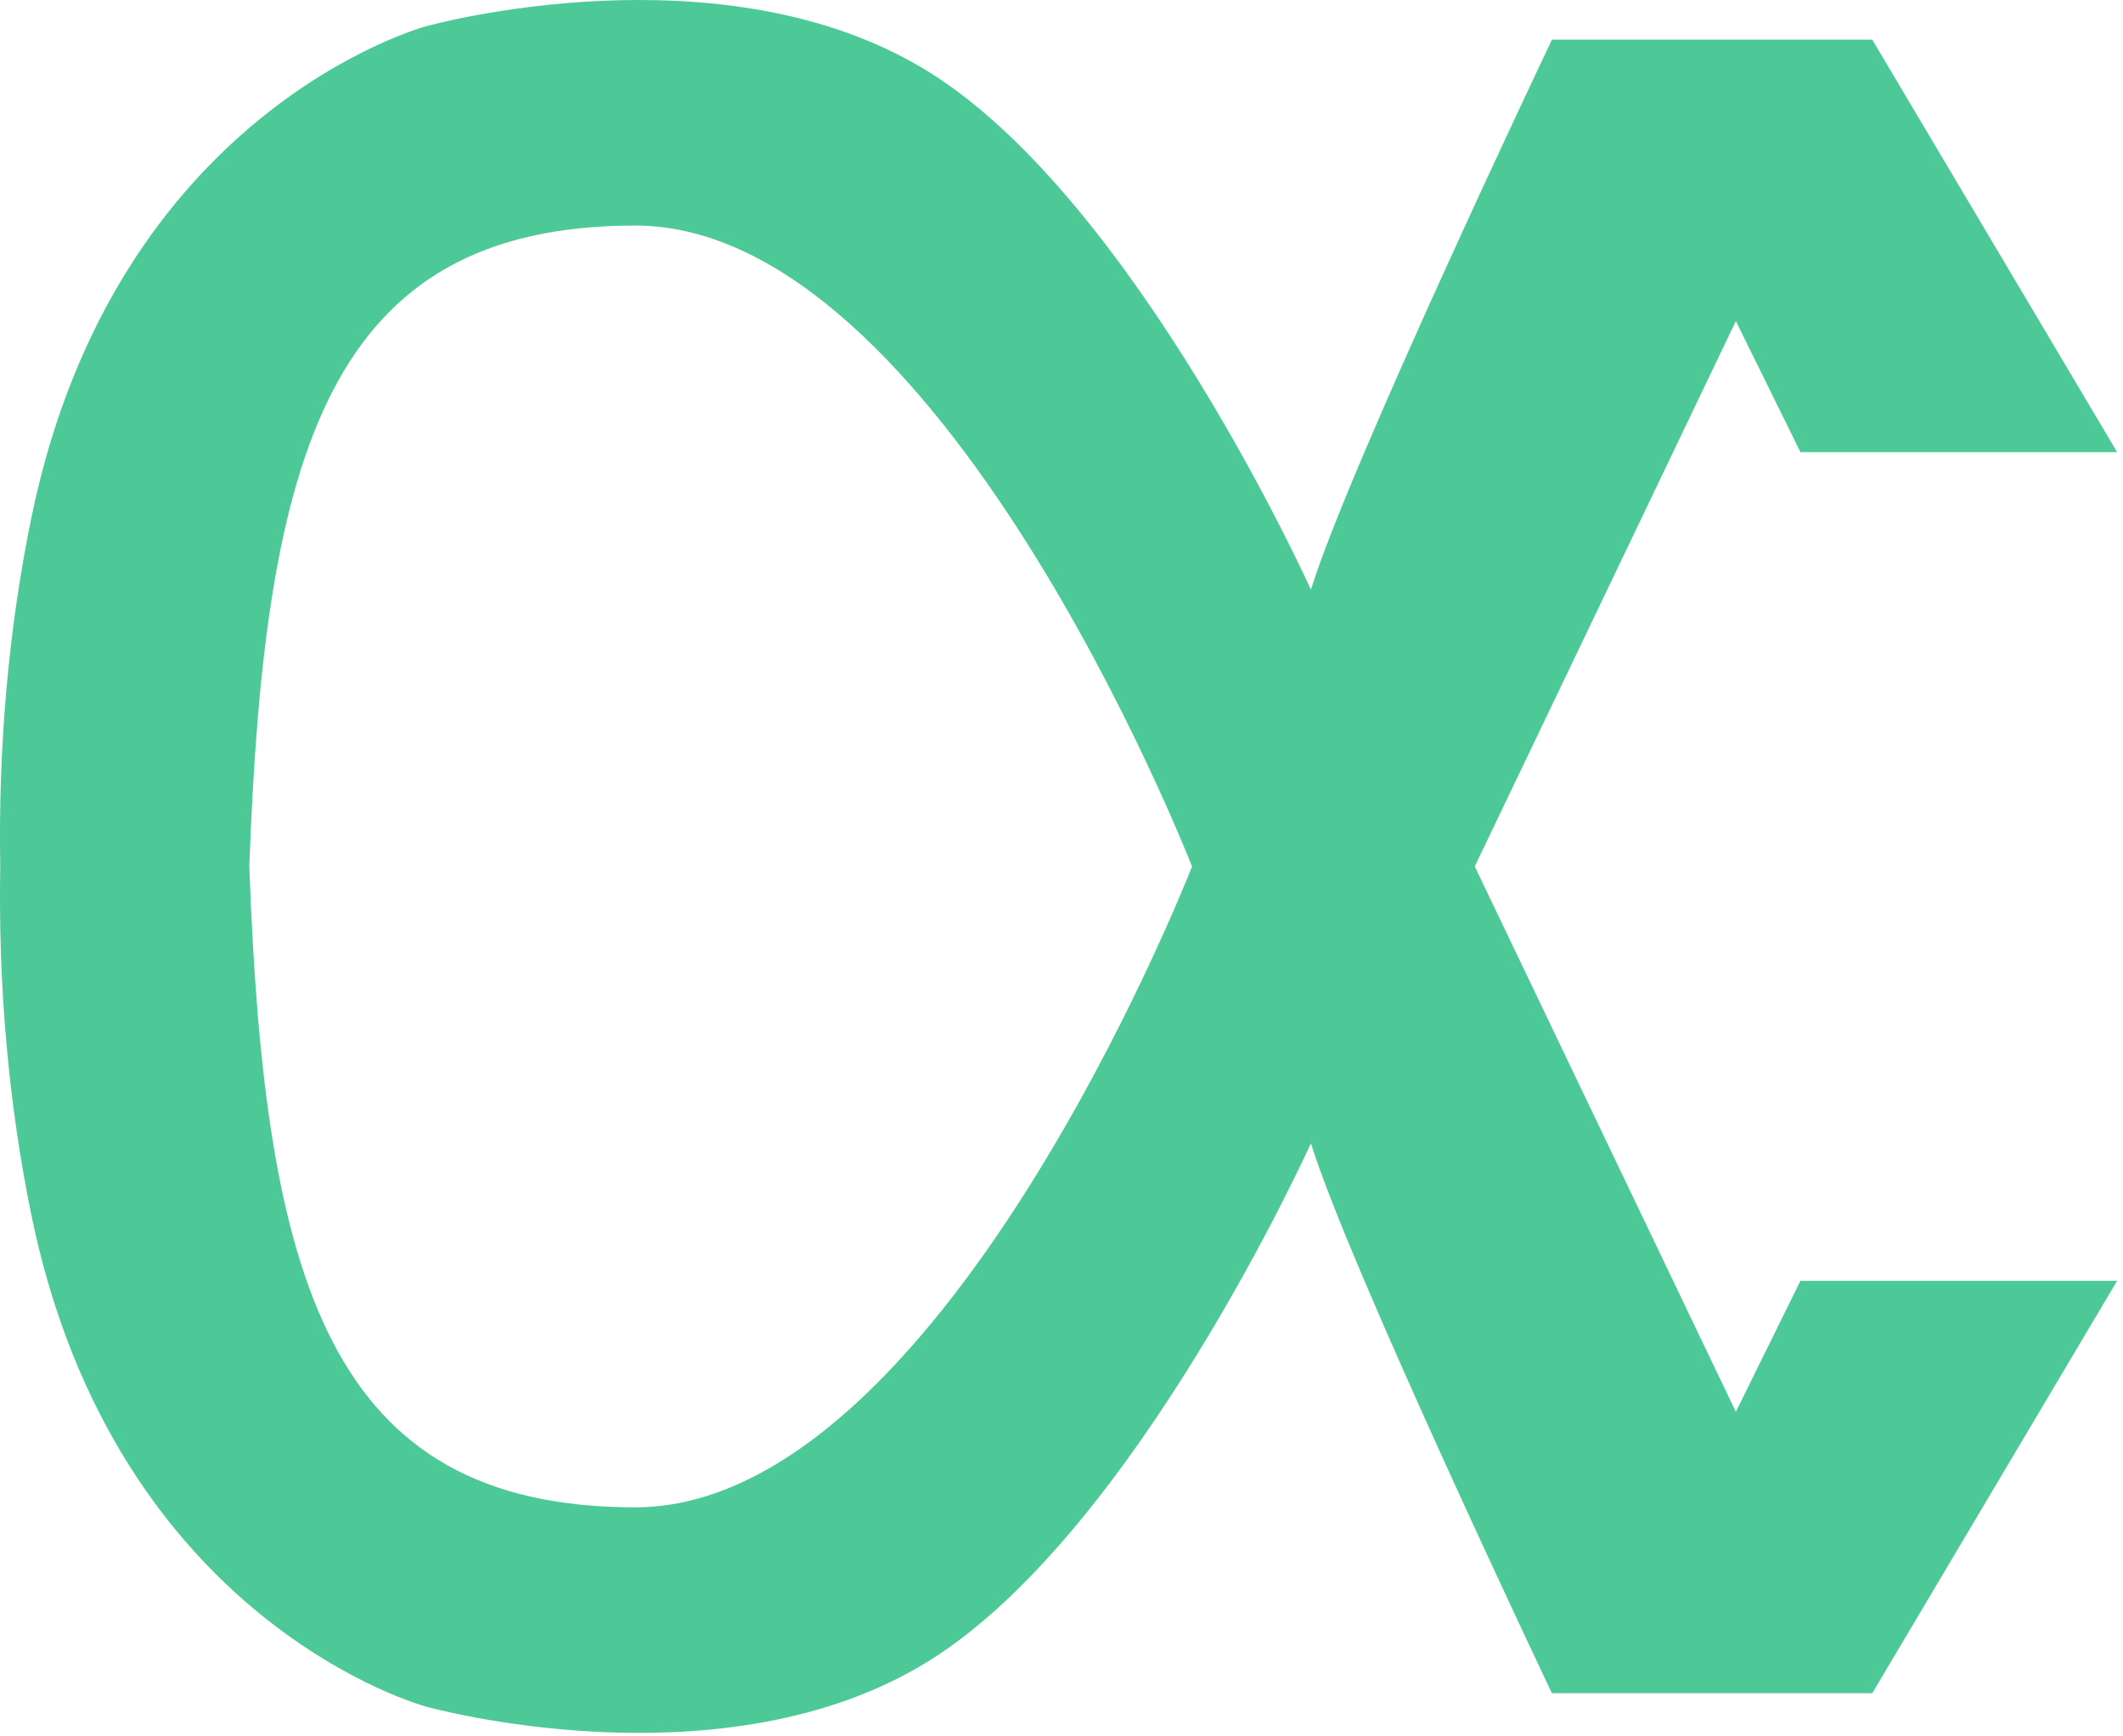 <svg width="170" height="139" viewBox="0 0 170 139" xmlns="http://www.w3.org/2000/svg" xmlns:xlink="http://www.w3.org/1999/xlink"><title>logo-green-icon</title><defs><path d="M95.447 69.363h.012l-.006.015v.001c-.414 1.055-20.237 51.304-44.586 51.304-24.603 0-29.696-18.224-30.903-51.304C21.168 36.29 26.26 18.06 50.867 18.06c24.35 0 44.166 50.248 44.58 51.303zm22.645.009L139 113.037l5.17-10.49h25.36l-19.608 33.02h-25.65s-16.229-34.099-19.3-44.036c0 0-14.019 31.111-30.552 41.427-16.533 10.317-40.271 3.69-40.271 3.69s-24.9-6.606-31.633-39.35C.636 88.151-.143 78.654.02 69.372c-.164-9.283.614-18.78 2.495-27.927C9.248 8.701 34.149 2.095 34.149 2.095s23.738-6.627 40.271 3.69c16.533 10.316 30.553 41.428 30.553 41.428 3.07-9.938 19.3-44.038 19.3-44.038h25.65l19.606 33.022H144.17L139 25.707l-20.908 43.665z" id="a"/><linearGradient x1="90.535%" y1="23.093%" x2="50%" y2="68.905%" id="b"><stop stop-opacity=".199" offset="0%"/><stop stop-opacity="0" offset="100%"/></linearGradient></defs><g fill="none" fill-rule="evenodd"><mask id="c" fill="#fff"><use xlink:href="#a"/></mask><use fill="#4DC997" xlink:href="#a"/><path d="M95.661 69.299l9.262 22.18-7.743 21.238L76.9 87.519l18.761-18.22z" fill="url(#b)" opacity=".2" mask="url(#c)"/></g></svg>
